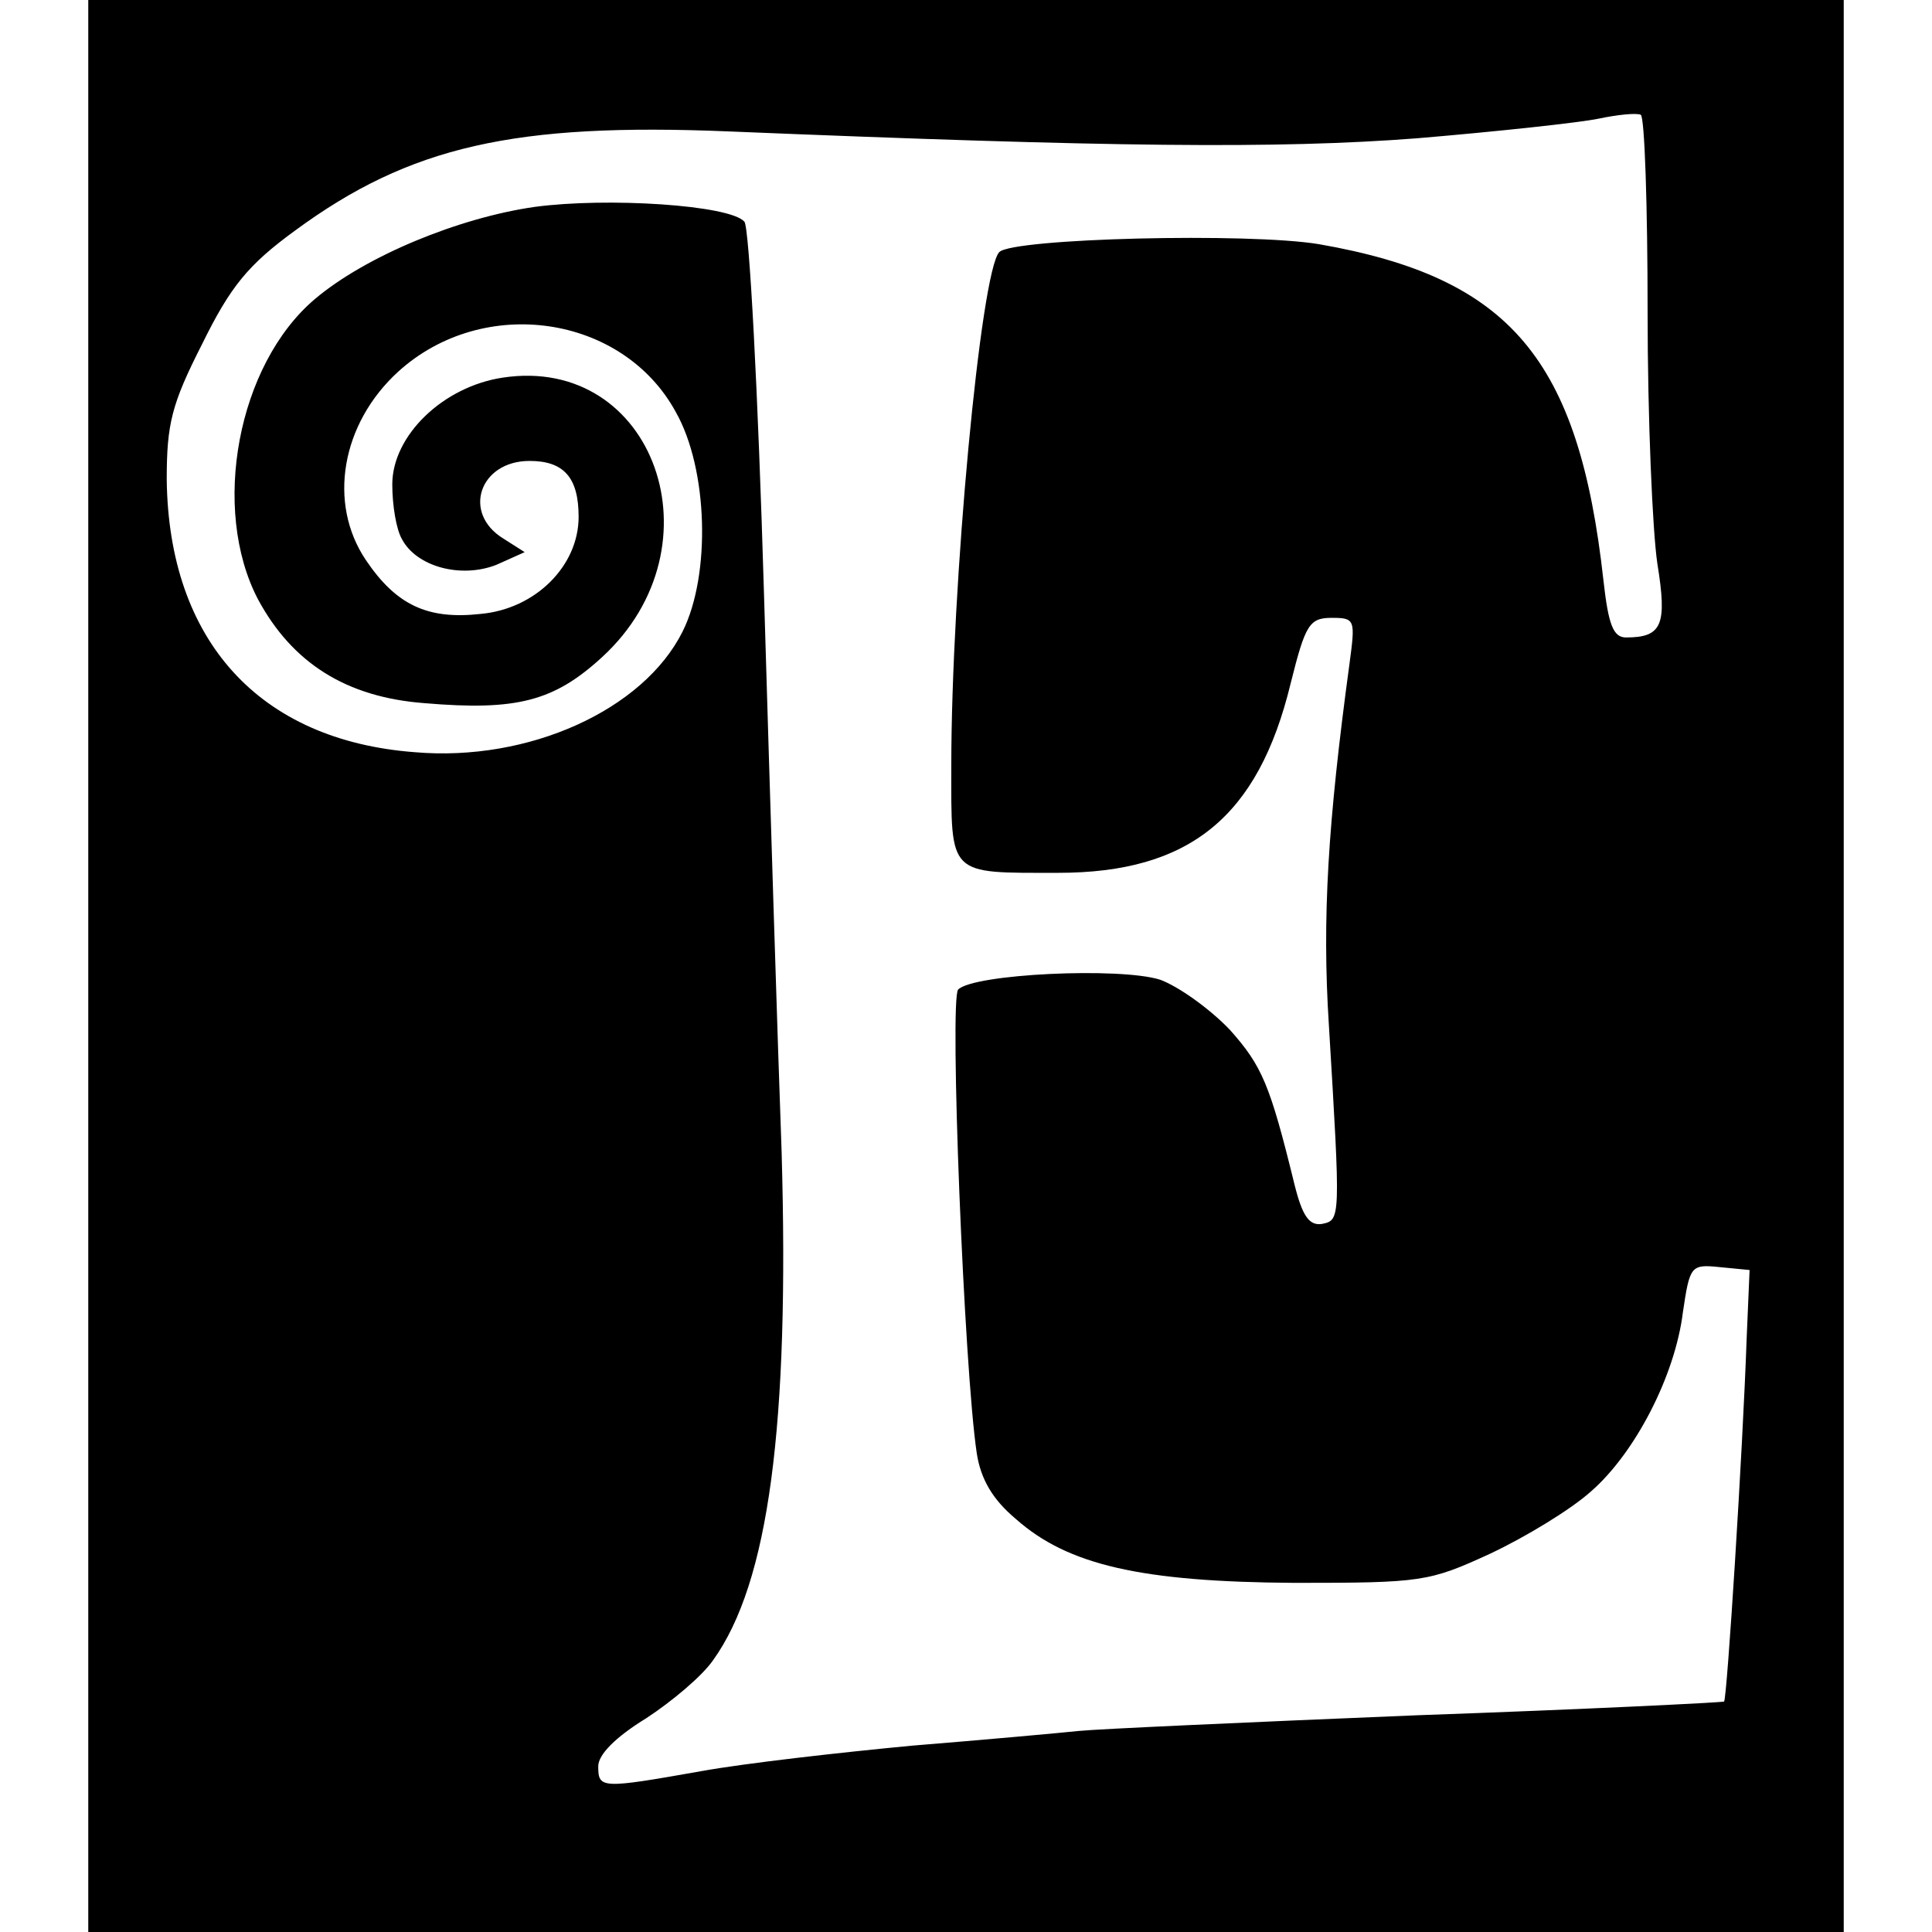 <?xml version="1.0" standalone="no"?>
<!DOCTYPE svg PUBLIC "-//W3C//DTD SVG 20010904//EN"
 "http://www.w3.org/TR/2001/REC-SVG-20010904/DTD/svg10.dtd">
<svg version="1.0" xmlns="http://www.w3.org/2000/svg"
 width="197pt" height="197pt" viewBox="0 0 197 197"
 preserveAspectRatio="xMidYMid meet">
<g transform="translate(0,197) scale(0.1,-0.1)"
fill="#000000" stroke="none">
<path d="M90 985 l0 -985 895 0 895 0 0 985 0 985 -895 0 -895 0 0 -985z
m1590 667 c0 -108 5 -224 10 -257 10 -62 5 -75 -32 -75 -13 0 -18 13 -23 58
-25 226 -95 309 -290 343 -72 12 -312 6 -326 -8 -19 -19 -49 -341 -49 -524 0
-113 -4 -109 109 -109 134 0 204 57 237 193 15 60 19 67 42 67 24 0 24 -2 18
-47 -22 -162 -28 -259 -21 -368 12 -199 12 -199 -7 -203 -13 -2 -20 8 -28 40
-25 102 -33 121 -66 158 -20 21 -52 44 -71 51 -41 13 -190 6 -206 -10 -9 -9 6
-387 19 -473 4 -26 16 -47 40 -67 53 -47 128 -64 284 -65 130 0 137 1 200 30
36 17 82 45 102 63 45 39 86 118 94 183 7 47 8 49 37 46 l31 -3 -3 -70 c-4
-115 -20 -367 -23 -370 -2 -1 -142 -8 -313 -14 -170 -7 -326 -14 -345 -16 -19
-2 -96 -9 -170 -15 -74 -7 -171 -18 -215 -26 -102 -18 -105 -18 -105 5 0 12
18 30 49 49 26 17 57 43 68 59 57 79 78 240 70 518 -4 110 -12 367 -18 570 -6
204 -15 374 -20 379 -15 17 -140 25 -214 15 -77 -11 -172 -50 -224 -94 -79
-67 -106 -214 -58 -306 35 -65 90 -100 170 -106 94 -8 132 2 181 47 123 113
53 308 -101 285 -61 -9 -113 -59 -113 -109 0 -21 4 -46 10 -56 15 -28 60 -40
96 -26 l29 13 -22 14 c-42 26 -24 79 27 79 35 0 50 -17 50 -57 0 -50 -44 -94
-100 -99 -54 -6 -86 9 -117 55 -39 58 -25 139 33 192 87 79 229 58 283 -41 33
-58 36 -166 7 -224 -40 -80 -157 -133 -273 -123 -159 12 -251 114 -253 278 0
57 5 77 36 138 29 59 47 81 95 116 117 86 224 110 442 101 389 -16 559 -18
702 -7 83 7 166 16 185 20 19 4 38 6 43 4 4 -2 7 -93 7 -201z"/>
</g>
</svg>
